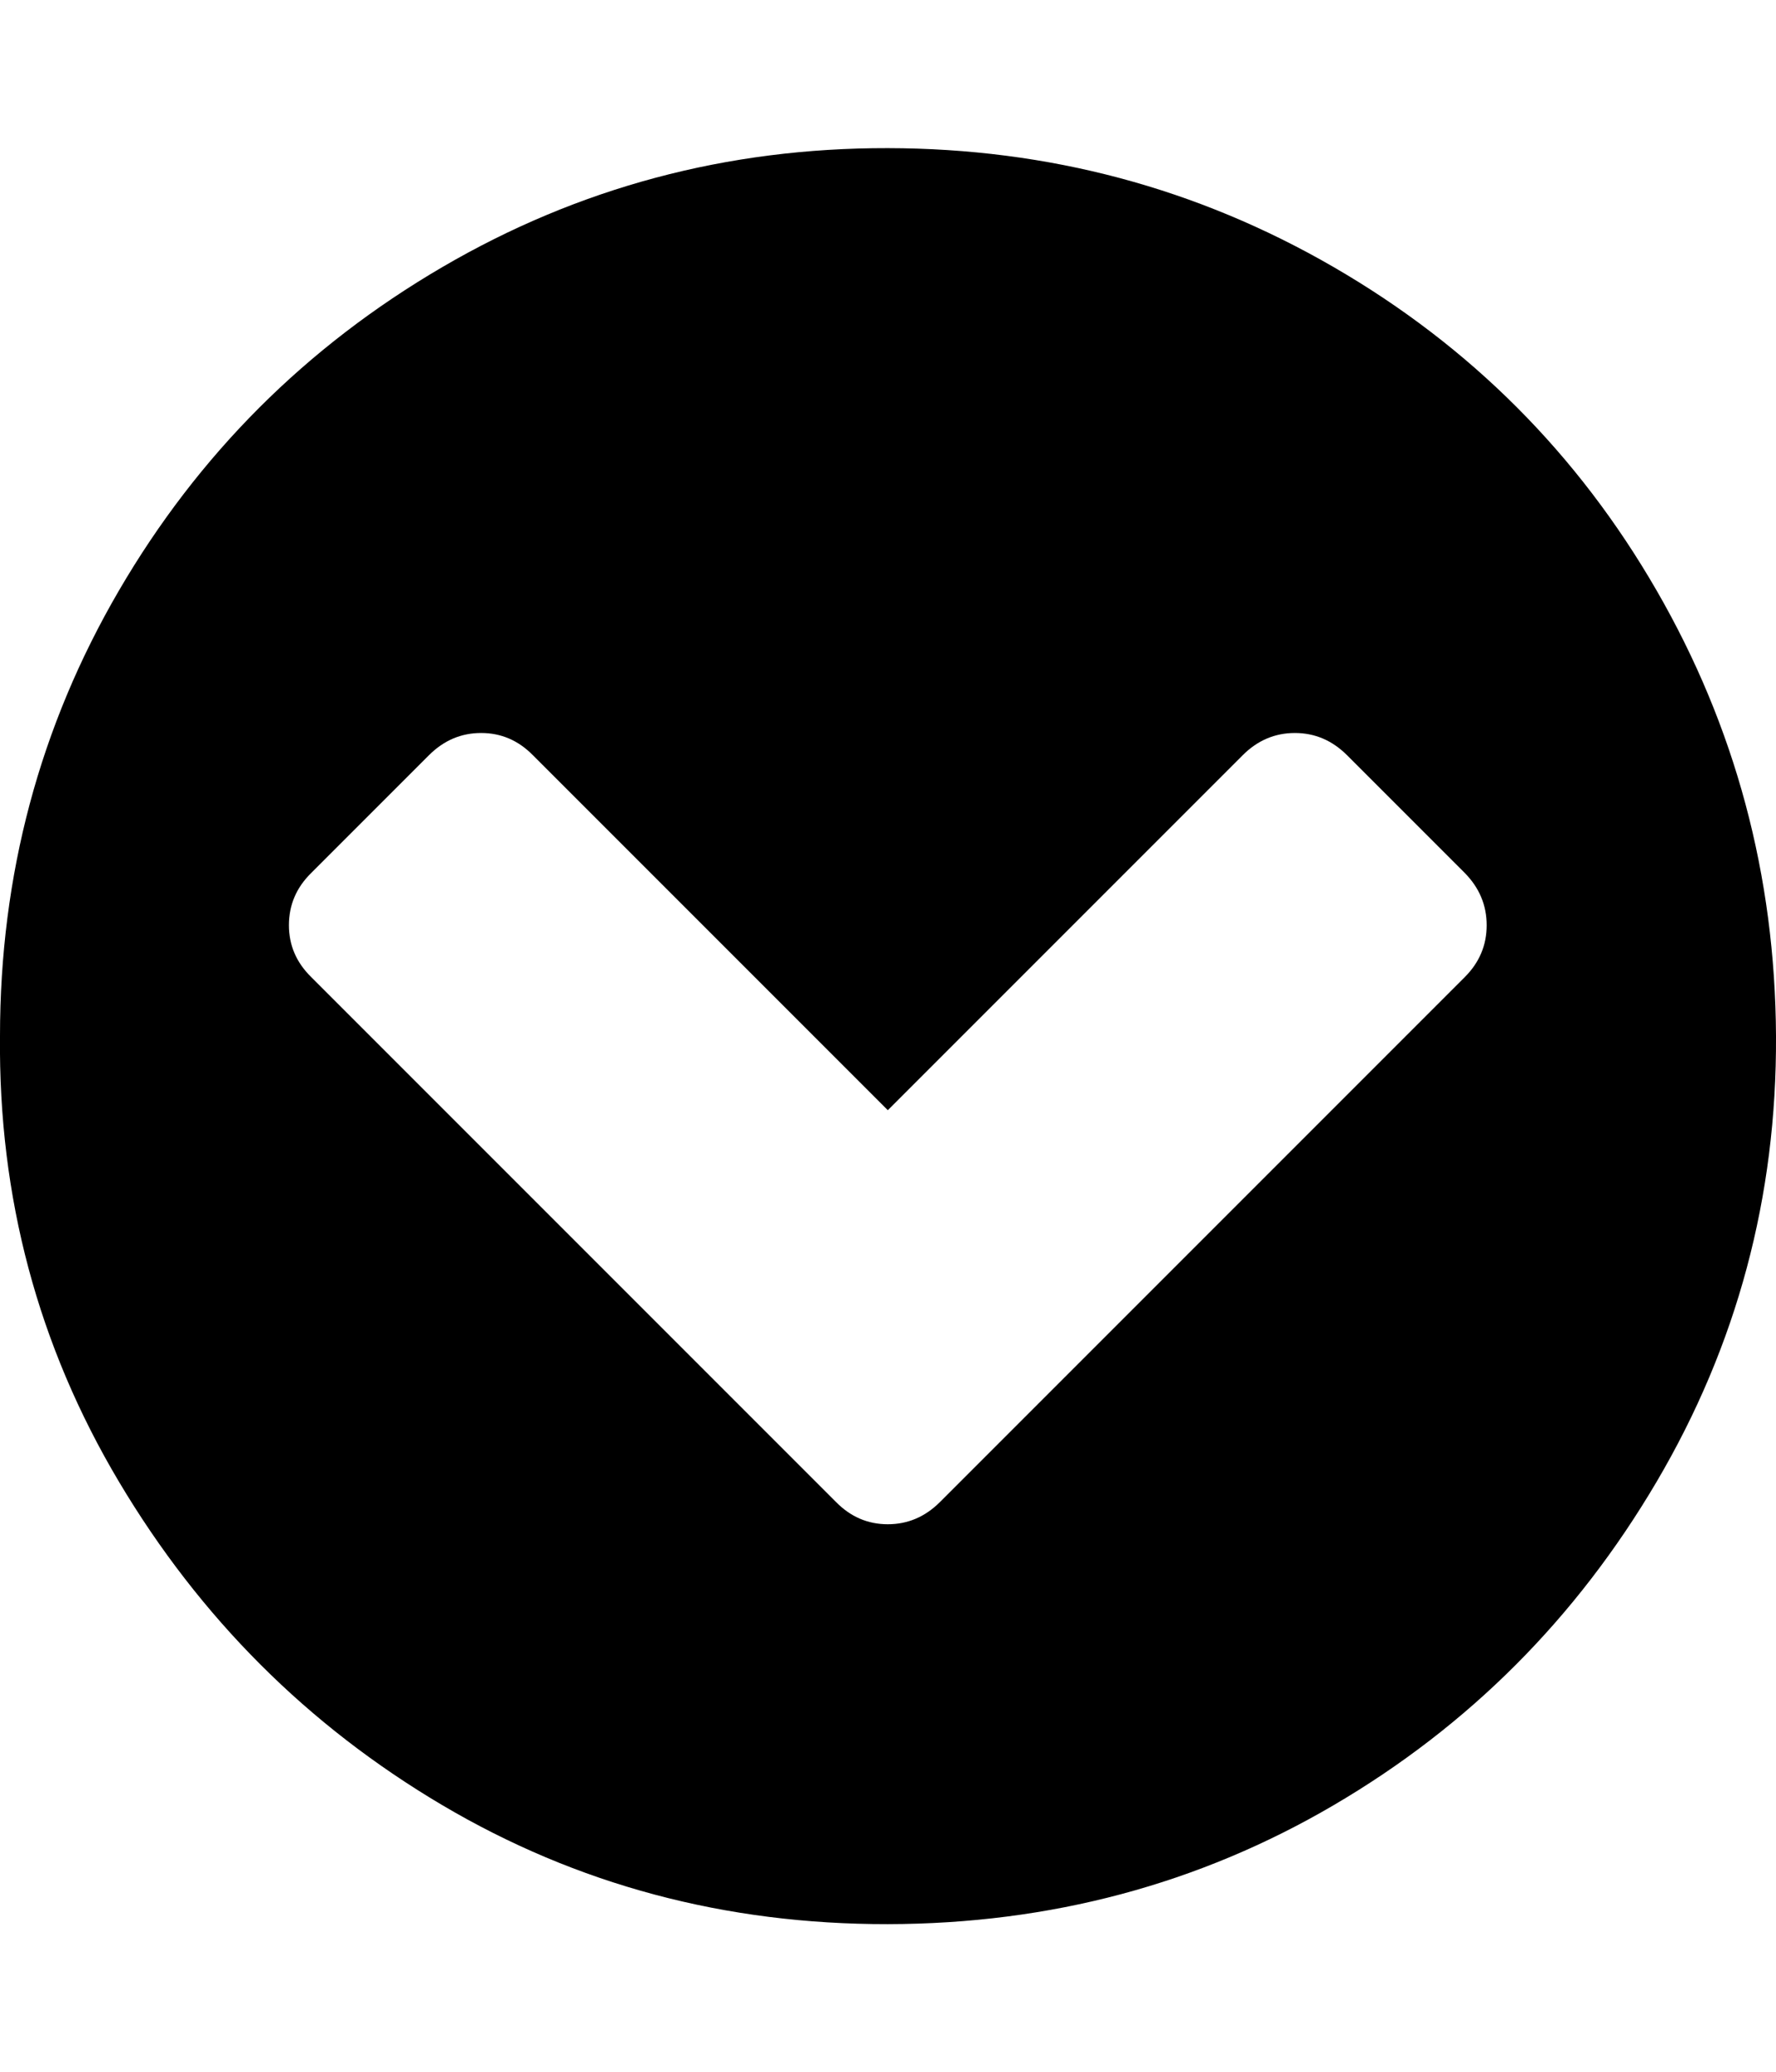 <svg height="512" width="438.9" xmlns="http://www.w3.org/2000/svg"><path d="m0 256q0-59.7 29.4-110.1t79.9-79.9 110.1-29.4 110.2 29.4 79.8 79.9 29.5 110.1-29.5 110.1-79.8 79.9-110.2 29.4-110.1-29.4-79.9-79.9-29.4-110.1z m71.4-27.4q0 7.4 5.5 12.8l129.7 129.7q5.4 5.5 12.8 5.5t12.9-5.5l129.7-129.7q5.4-5.4 5.4-12.8t-5.4-12.9l-29.1-29.1q-5.5-5.5-12.9-5.5t-12.9 5.5l-87.7 87.7-87.7-87.7q-5.4-5.5-12.8-5.5t-12.9 5.5l-29.1 29.1q-5.5 5.4-5.5 12.9z" /></svg>